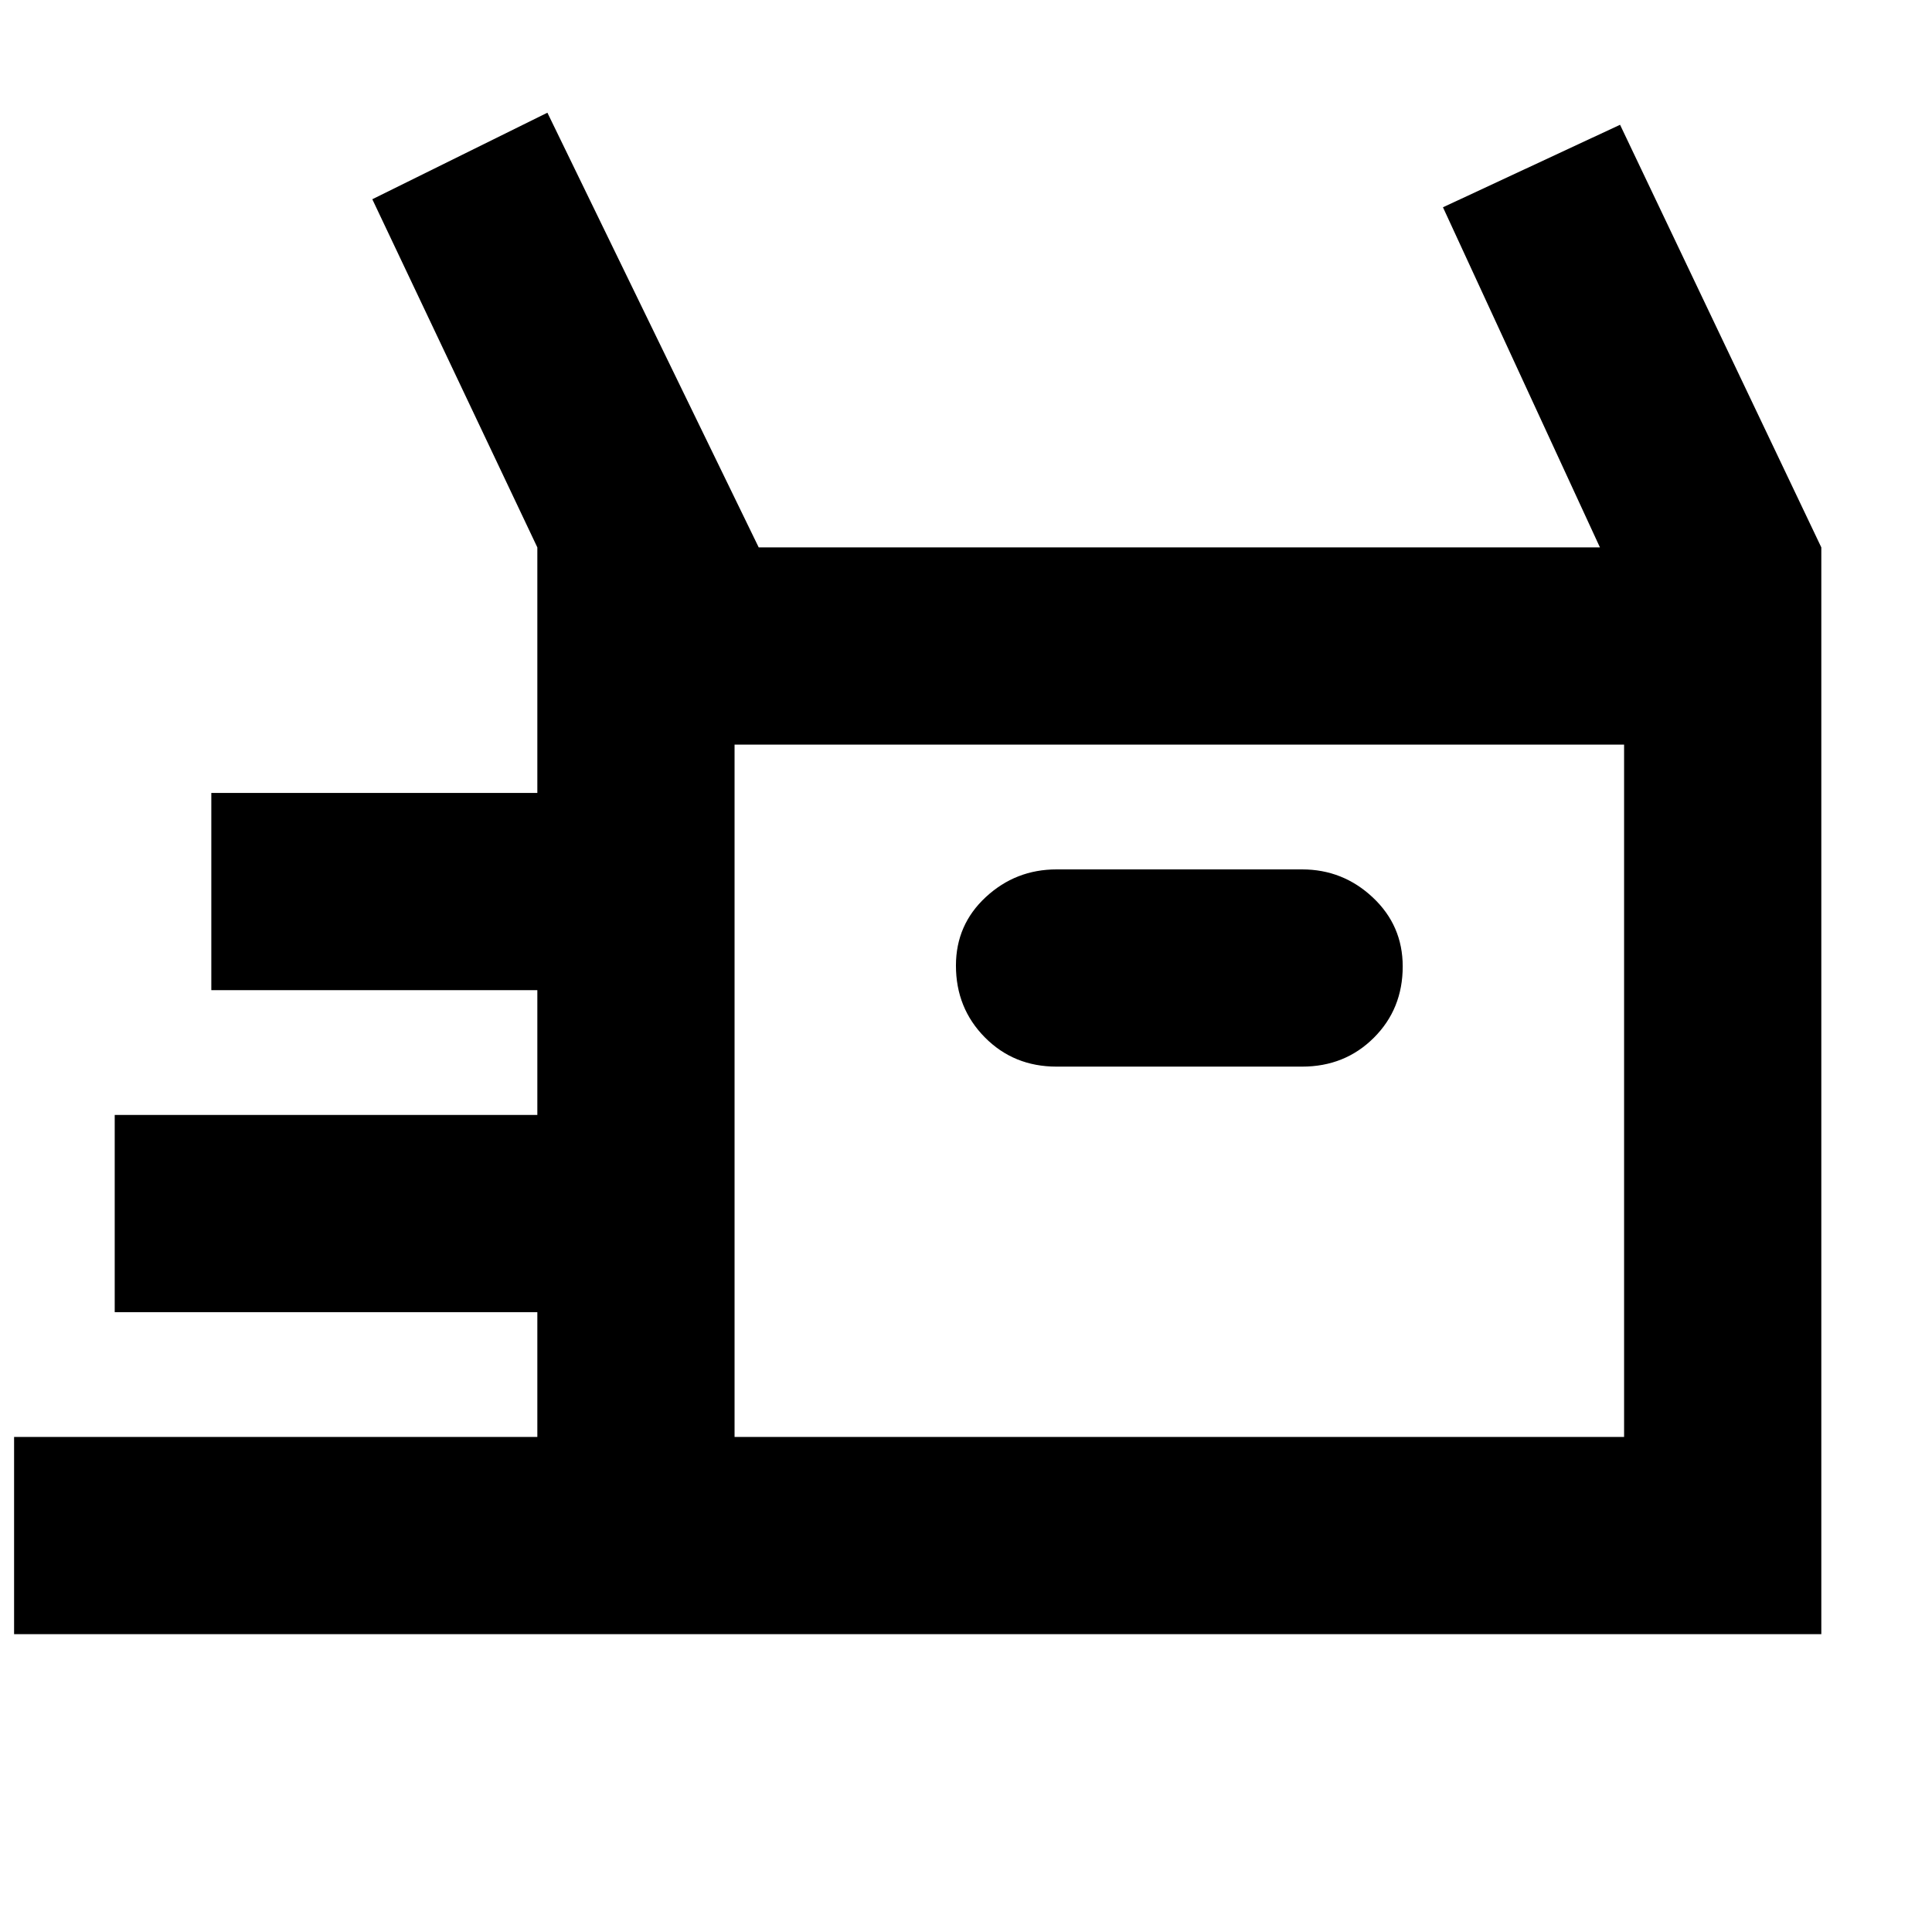 <svg xmlns="http://www.w3.org/2000/svg" height="20" viewBox="0 -960 960 960" width="20"><path d="M7-148v-98h260v-62H57v-98h210v-62H105v-98h162v-122l-82-173 87-43 105 216h418l-78-169 88-41 100 210v540H7Zm518-282h122q21.25 0 35.625-14.314Q697-458.629 697-479.789q0-20.311-14.85-34.261Q667.3-528 647-528H525q-20.3 0-35.15 13.74Q475-500.521 475-480.211q0 21.161 14.375 35.686Q503.75-430 525-430ZM365-246h442v-344H365v344Zm0 0v-344 344Z"/></svg>